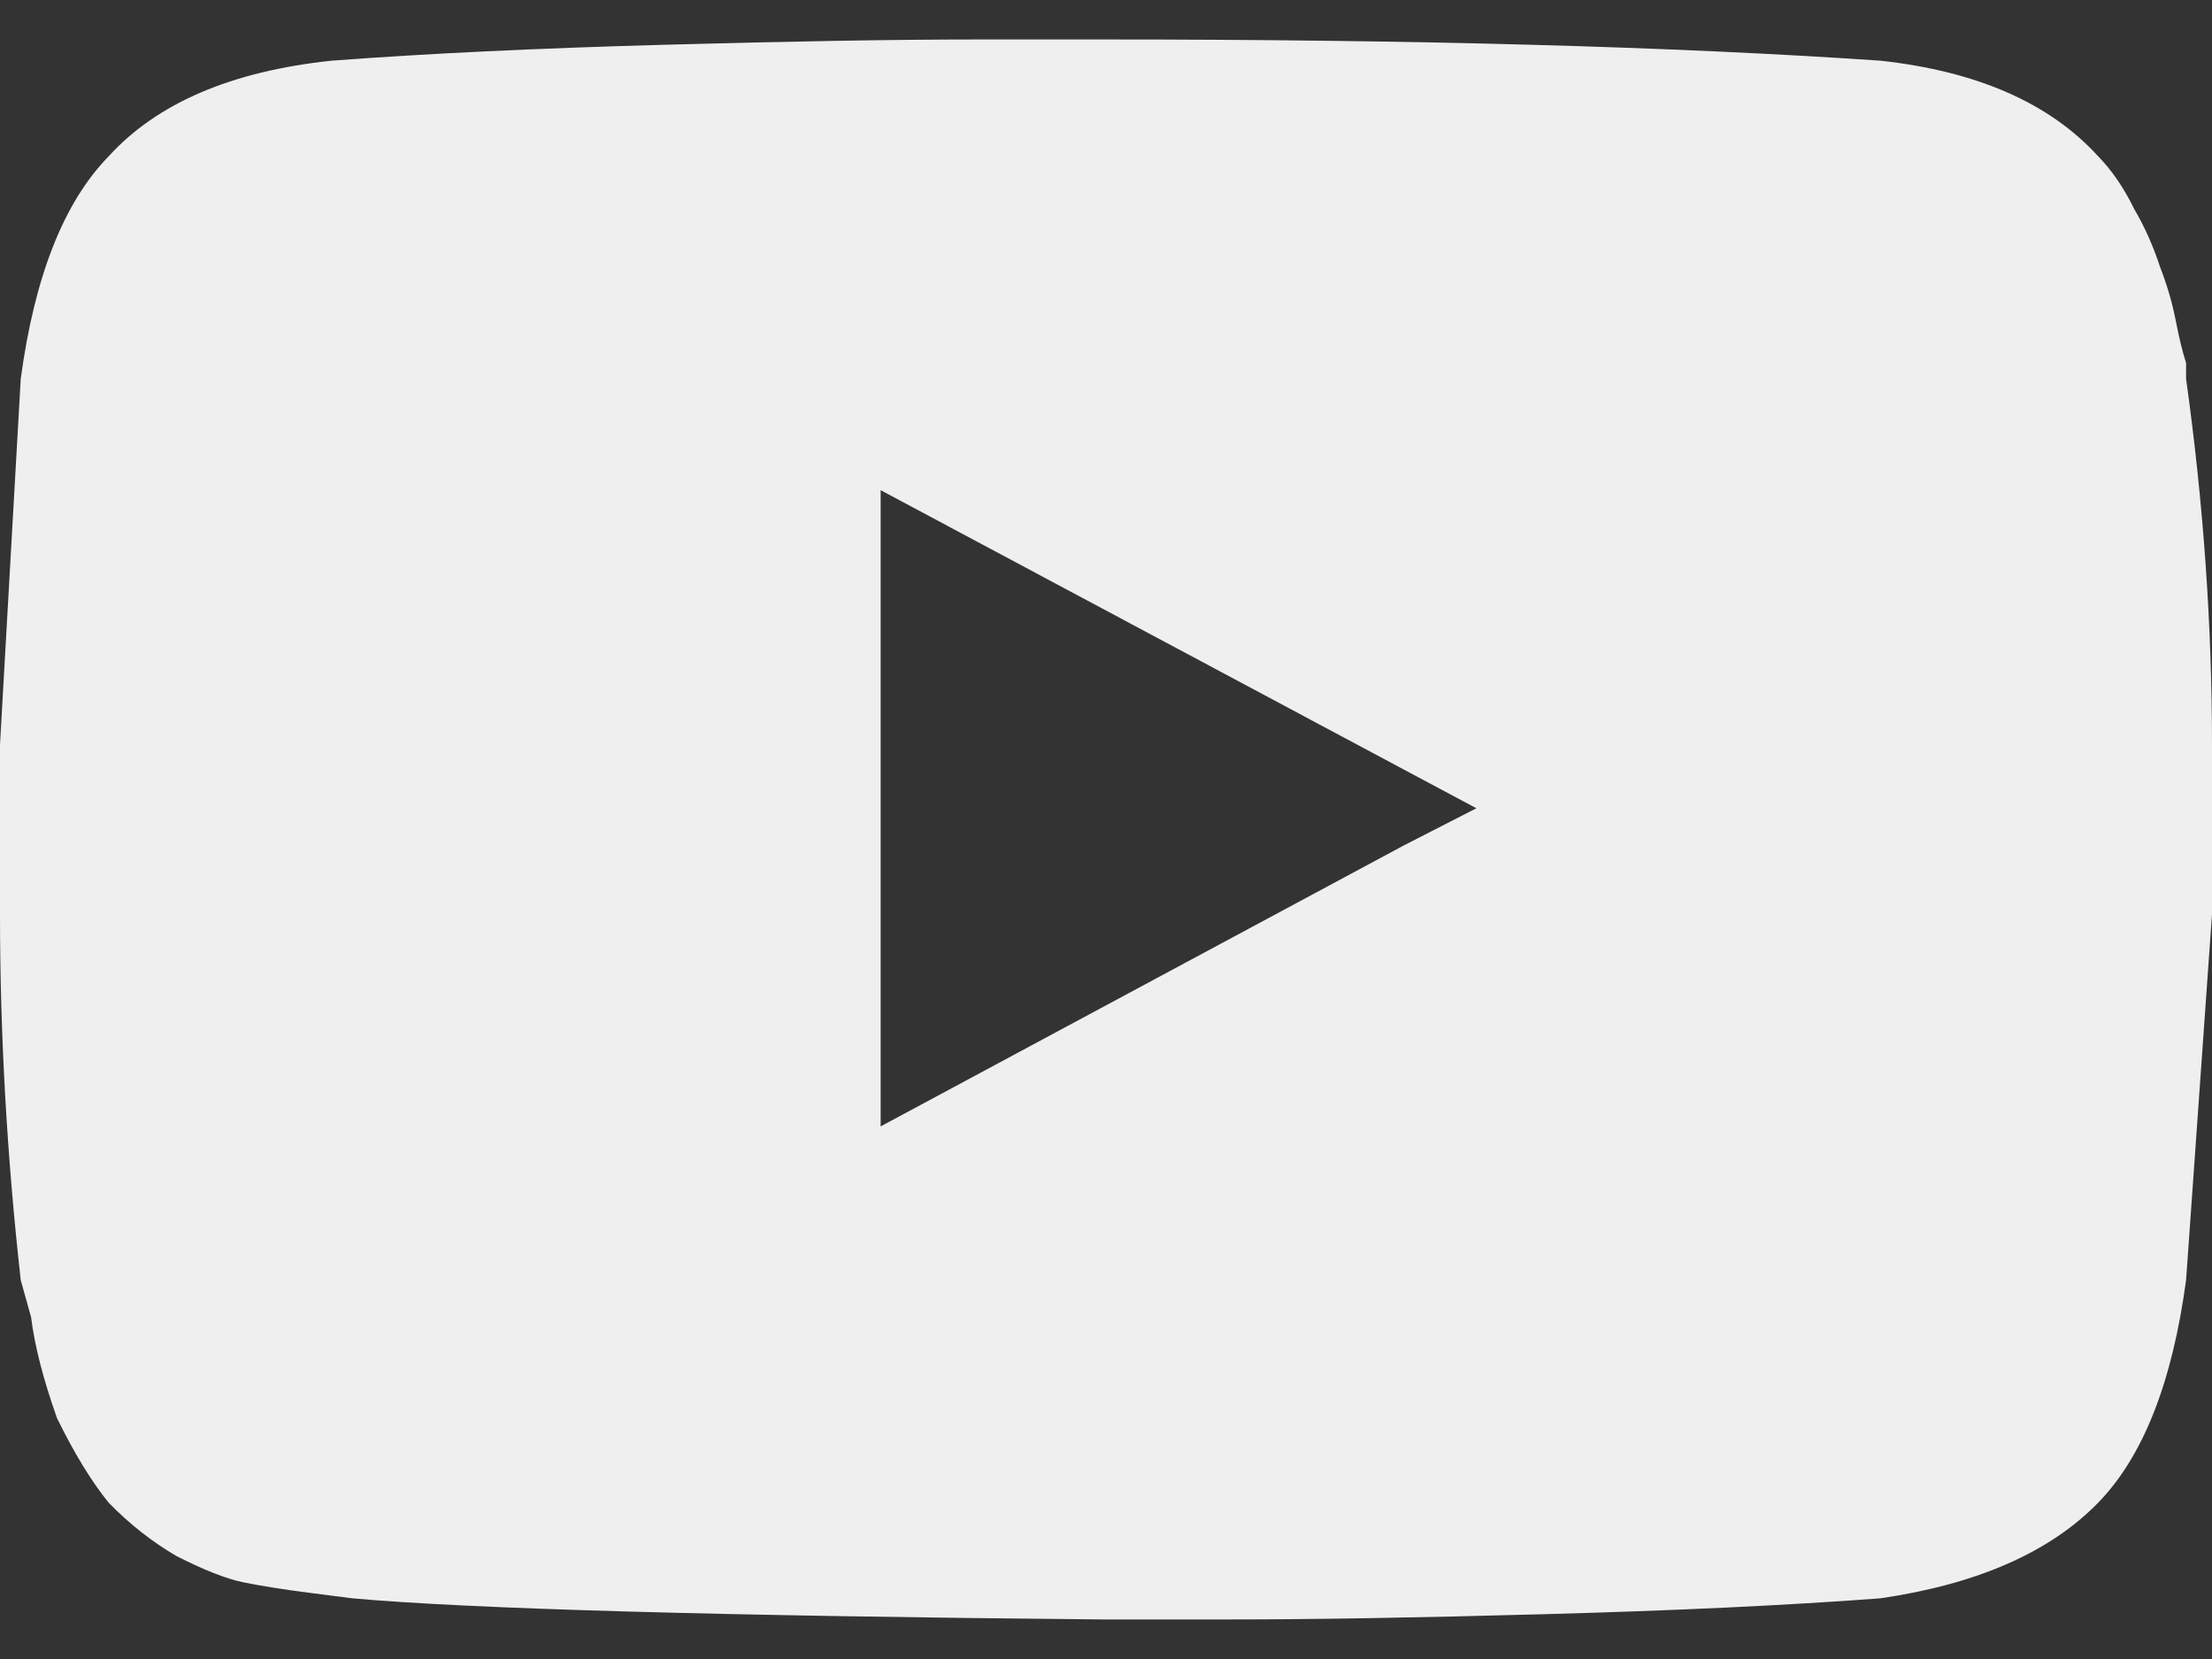 <svg width="32" height="24" viewBox="0 0 32 24" fill="none" xmlns="http://www.w3.org/2000/svg">
<rect x="0" y="0" width="32" height="24" fill="#333333" stroke="none"/>
<path d="M31.625 5.48C31.875 7.27 32 9.034 32 10.773V13.227L31.625 18.519C31.425 20.002 31.001 21.076 30.351 21.741C29.652 22.457 28.603 22.917 27.204 23.122C25.855 23.224 24.231 23.3 22.333 23.352C20.484 23.403 18.96 23.428 17.761 23.428H15.963C10.417 23.377 6.795 23.275 5.096 23.122C5.096 23.122 4.896 23.096 4.496 23.045C4.097 22.994 3.772 22.942 3.522 22.891C3.272 22.84 2.948 22.712 2.548 22.508C2.198 22.303 1.874 22.048 1.574 21.741C1.324 21.434 1.074 21.025 0.824 20.514C0.625 19.951 0.5 19.465 0.45 19.056L0.3 18.519C0.1 16.73 0 14.966 0 13.227V10.773L0.3 5.48C0.5 3.997 0.924 2.923 1.574 2.259C2.273 1.492 3.347 1.031 4.796 0.878C6.145 0.776 7.744 0.699 9.593 0.648C11.441 0.597 12.965 0.571 14.164 0.571H15.963C20.459 0.571 24.206 0.673 27.204 0.878C28.603 1.031 29.652 1.492 30.351 2.259C30.551 2.463 30.726 2.719 30.876 3.026C31.026 3.281 31.151 3.563 31.251 3.869C31.351 4.125 31.425 4.381 31.475 4.636C31.525 4.892 31.575 5.097 31.625 5.25V5.48ZM20.309 12.23L21.358 11.693L12.74 7.091V16.295L20.309 12.23Z" fill="#EFEFEF"/>
</svg>
